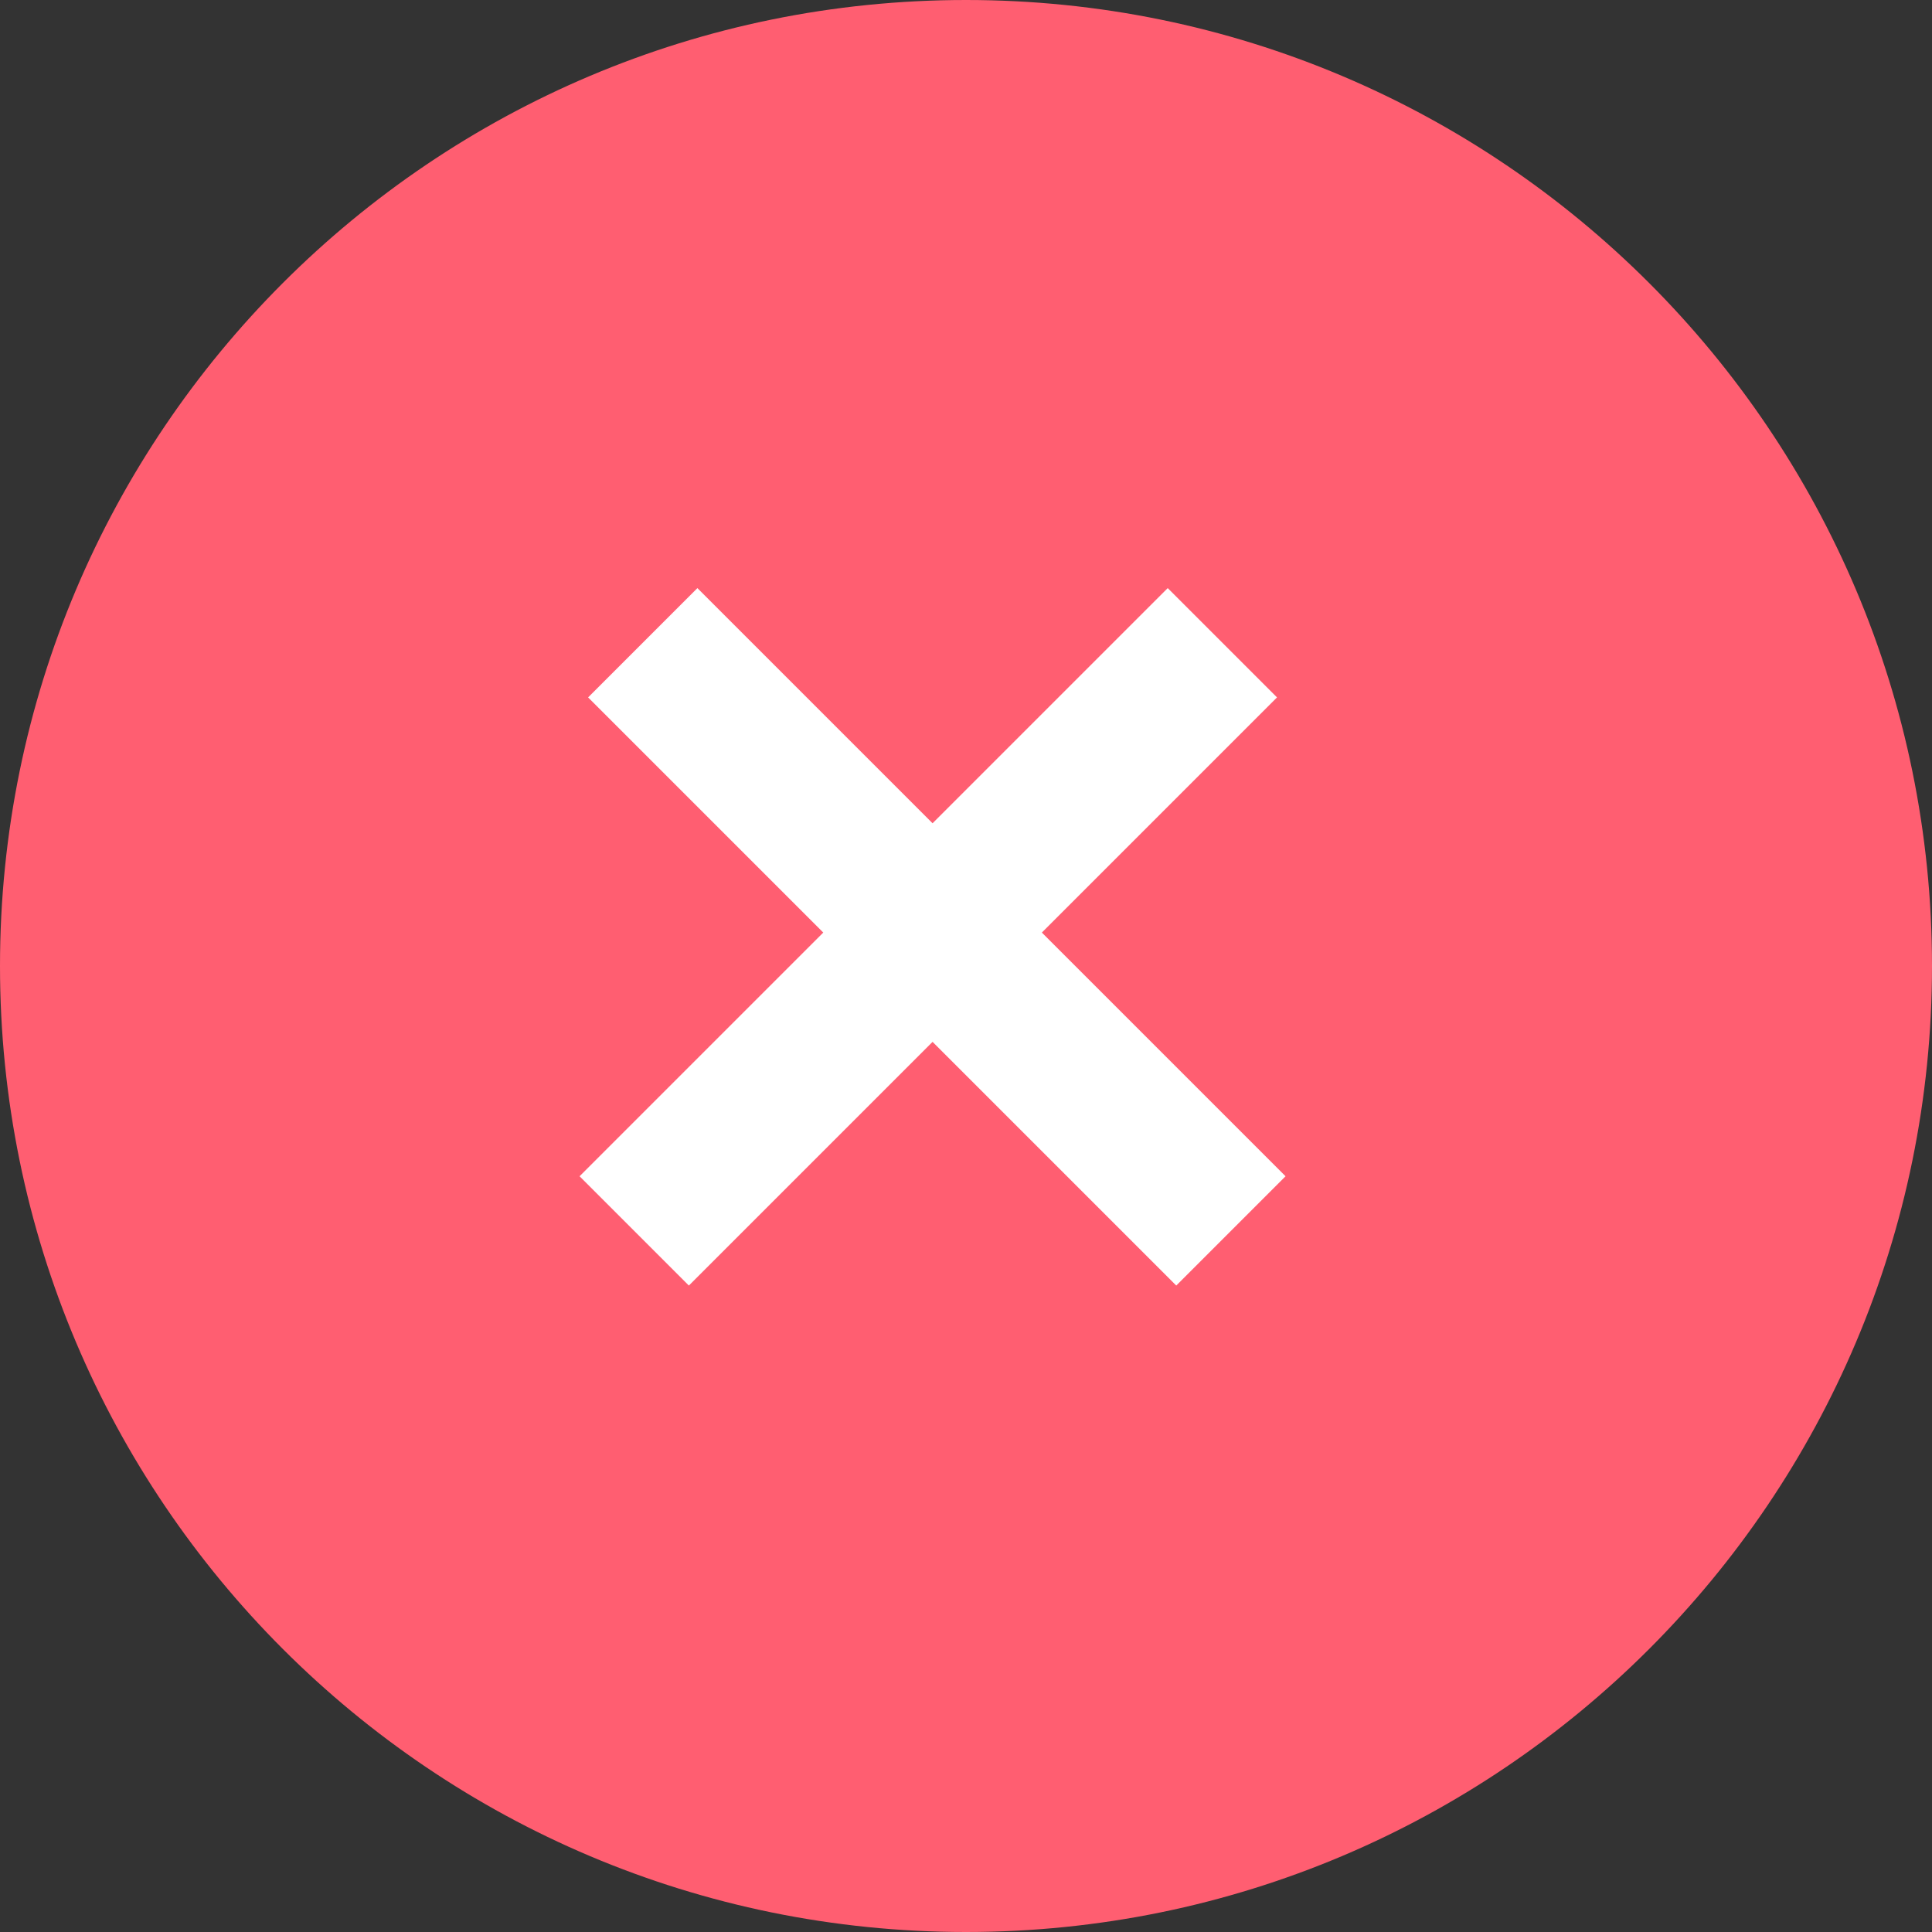 <svg width="26" height="26" viewBox="0 0 26 26" fill="none" xmlns="http://www.w3.org/2000/svg">
<rect x="0" y="0" width="26" height="26" fill="#333333" stroke="none"/>
<path fill-rule="evenodd" clip-rule="evenodd" d="M13 26C20.18 26 26 20.18 26 13C26 5.82 20.18 0 13 0C5.82 0 0 5.82 0 13C0 20.18 5.82 26 13 26Z" fill="#FF5E71"/>
<path d="M8.65 8.65L16.565 16.565" stroke="white" stroke-width="2.08"/>
<path d="M16.45 8.65L8.535 16.565" stroke="white" stroke-width="2.08"/>
</svg>
